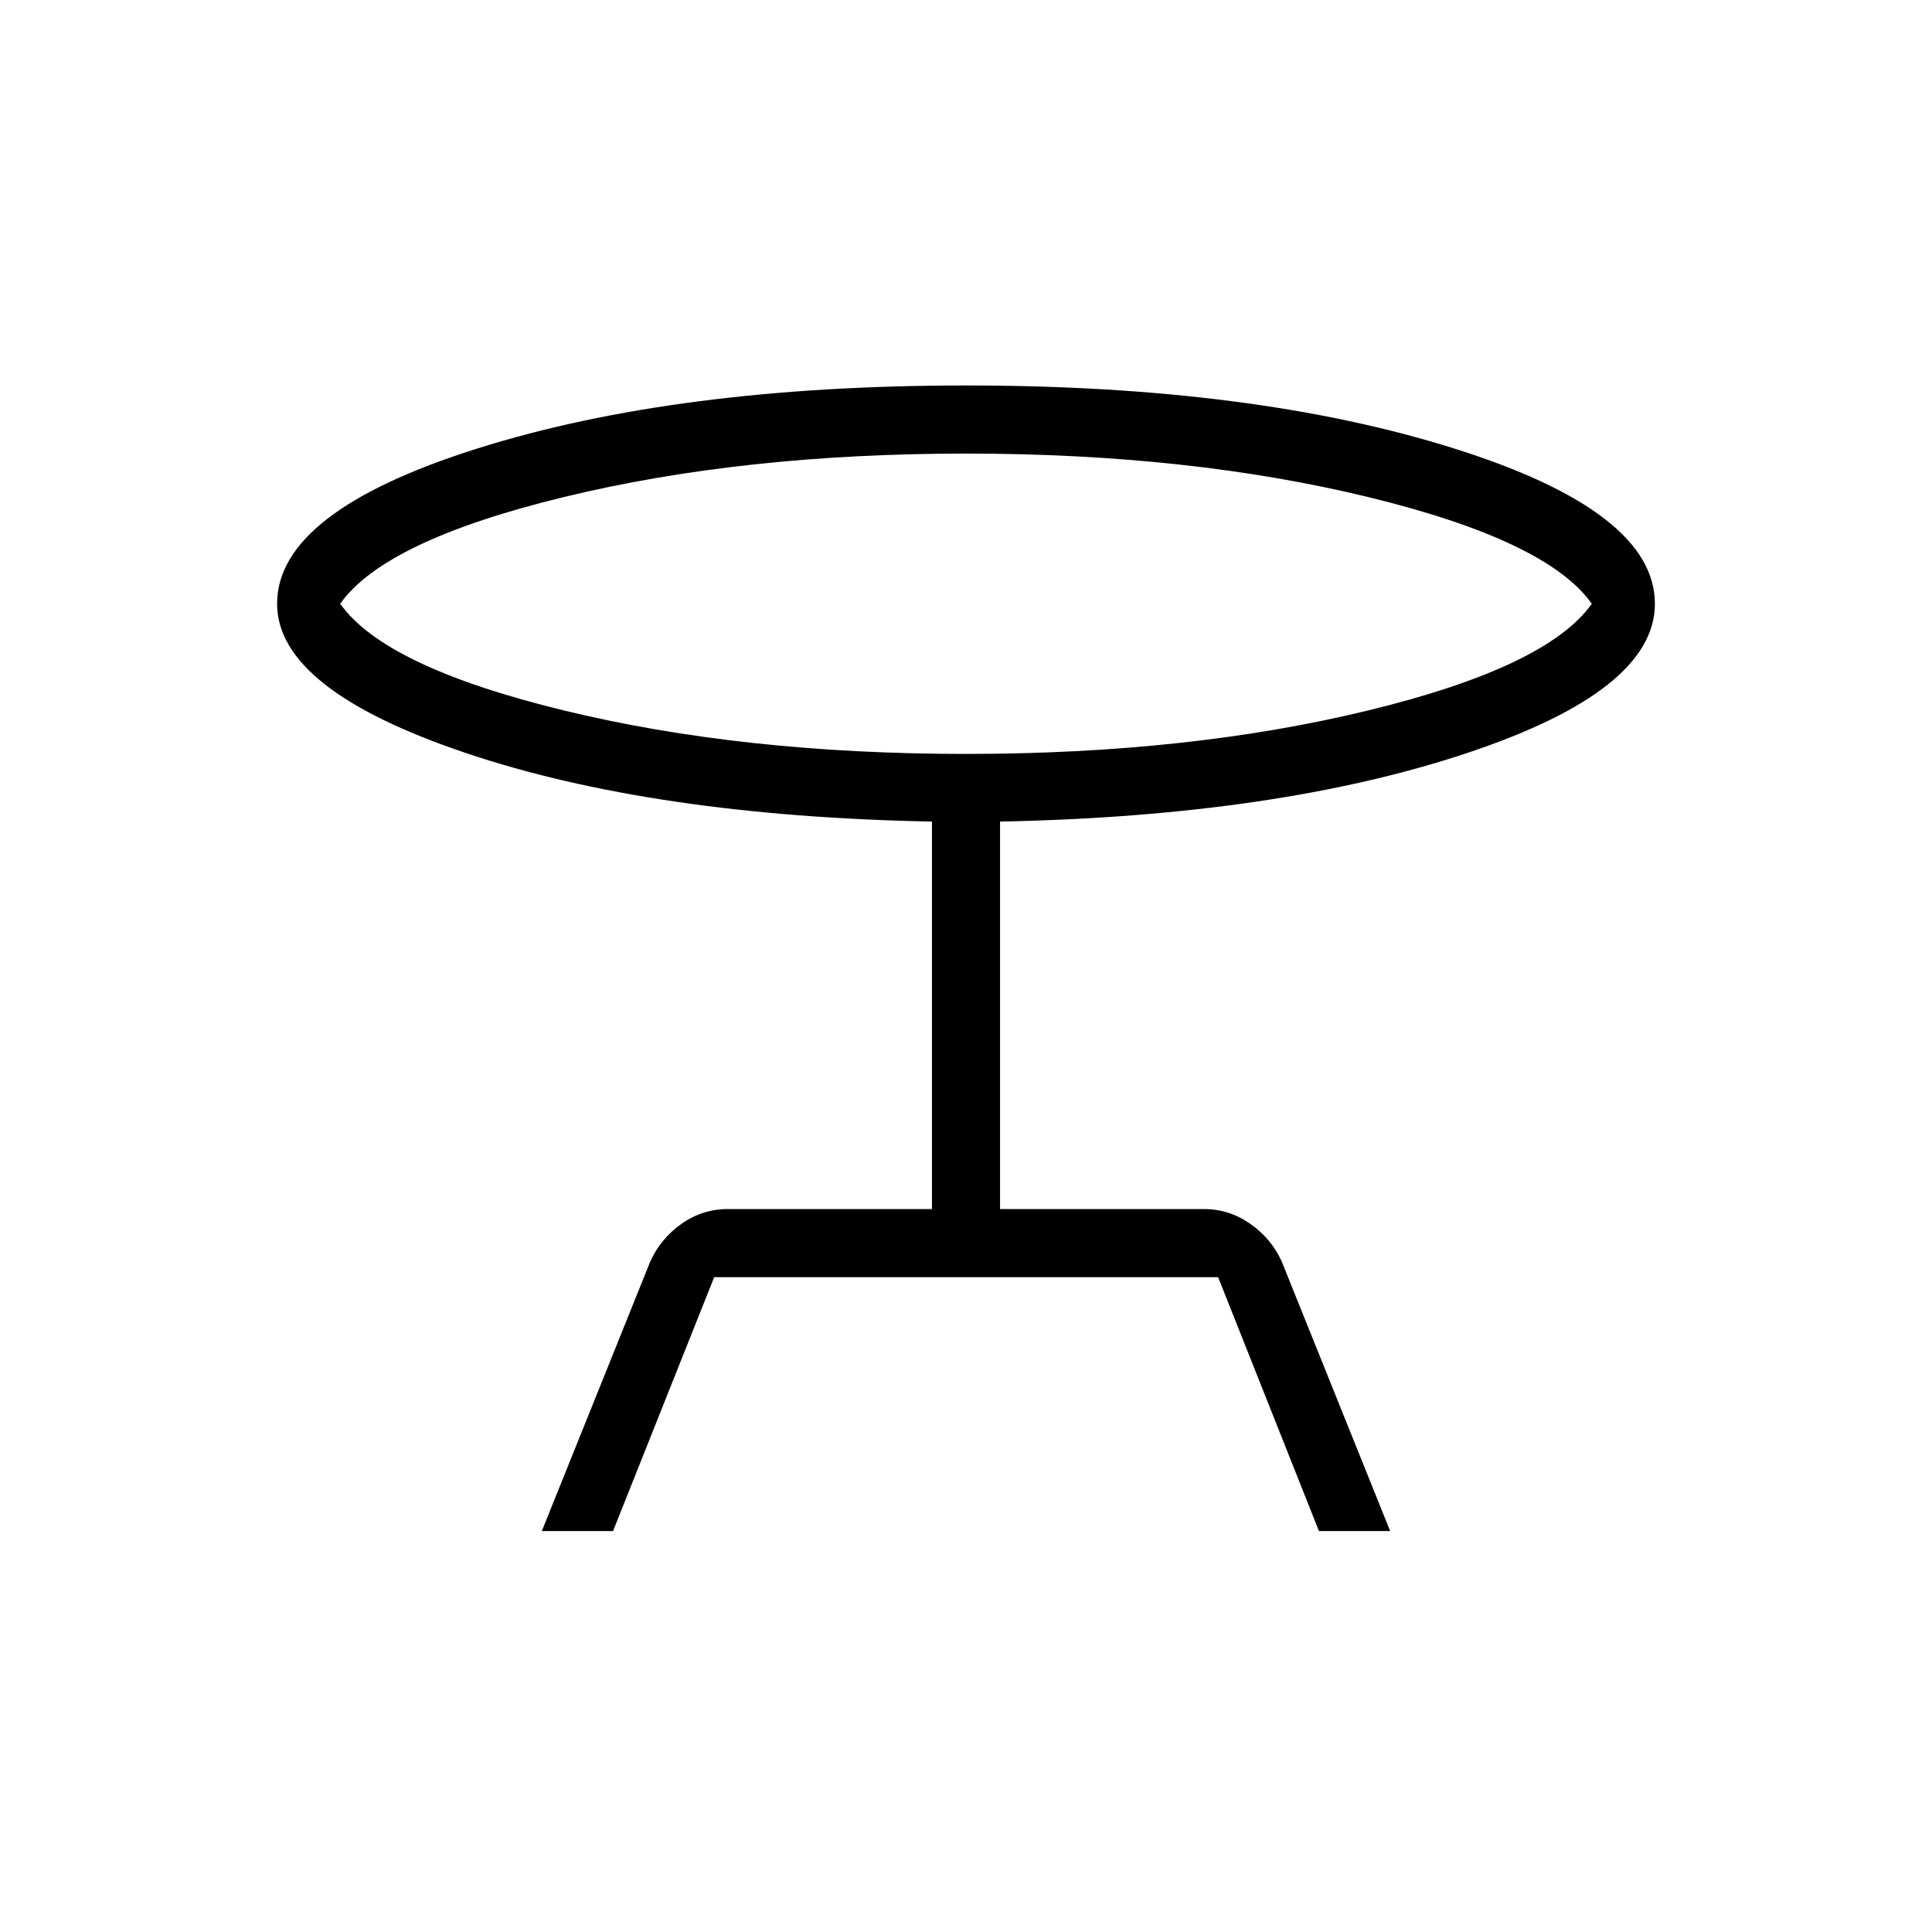 <svg xmlns="http://www.w3.org/2000/svg" height="40" viewBox="0 -960 960 960" width="40"><path d="m269.23-199.23 53.85-133.85q5.15-11.46 15.54-18.8 10.38-7.35 23.07-7.35h101.39v-192.54q-138.8-2.69-232.09-34.23-93.3-31.54-93.3-74 0-45.69 99.31-77.08 99.31-31.38 243-31.38 143.26 0 242.78 31.38 99.53 31.39 99.53 77.08 0 43.23-93.94 74.38-93.93 31.16-231.45 33.85v192.54h101.39q12.46 0 22.96 7.35 10.5 7.34 15.65 18.8l53.85 133.85h-35.39l-50.1-126.15H354.87l-50.25 126.15h-35.39ZM480-585.38q111 0 199.9-21.62t111.05-53q-22.15-31.38-111.05-53T480-734.62q-111 0-199.9 21.62t-111.05 53q22.15 31.38 111.05 53T480-585.38Zm0-74.62Z"/></svg>